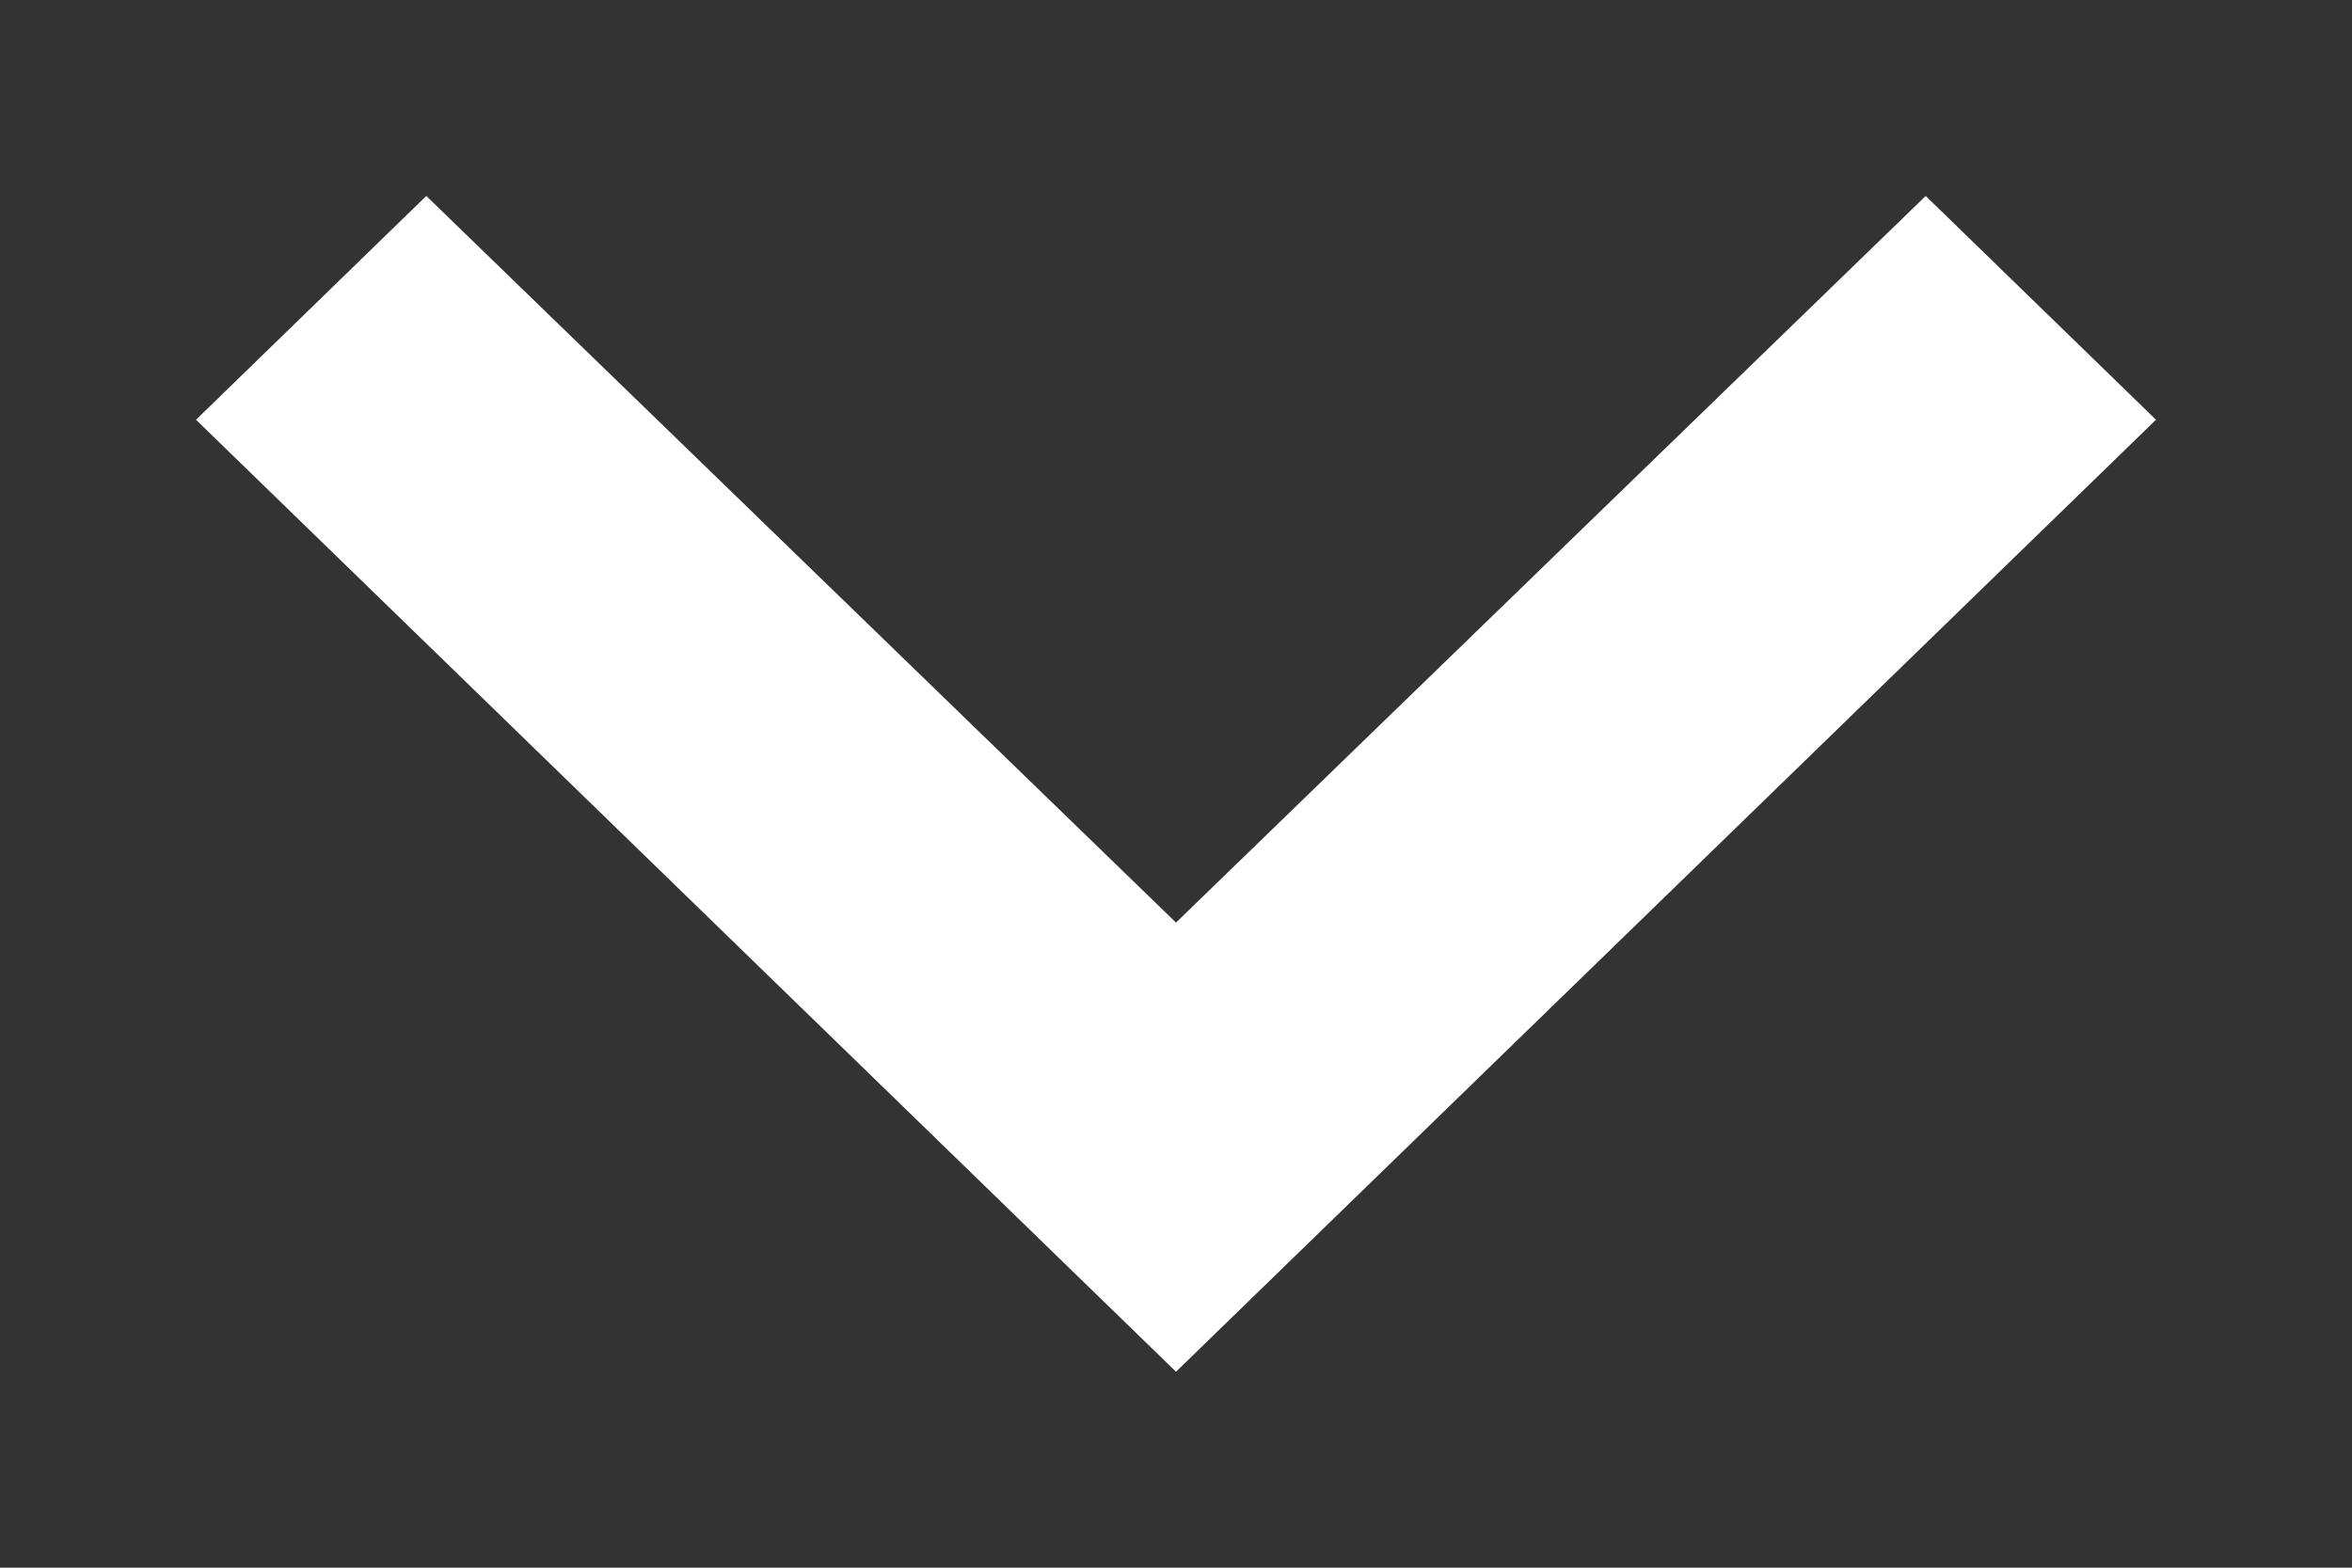 <svg width="12" height="8" viewBox="0 0 12 8" fill="none" xmlns="http://www.w3.org/2000/svg">
<rect x="0" y="0" width="12" height="8" fill="#333333" stroke="none"/>
<g id="chevron_down-white">
<path id="icon/navigation/chevron_right_24px" d="M11 2.142L9.825 1L6 4.708L2.175 1L1 2.142L6 7L11 2.142Z" fill="white"/>
</g>
</svg>
